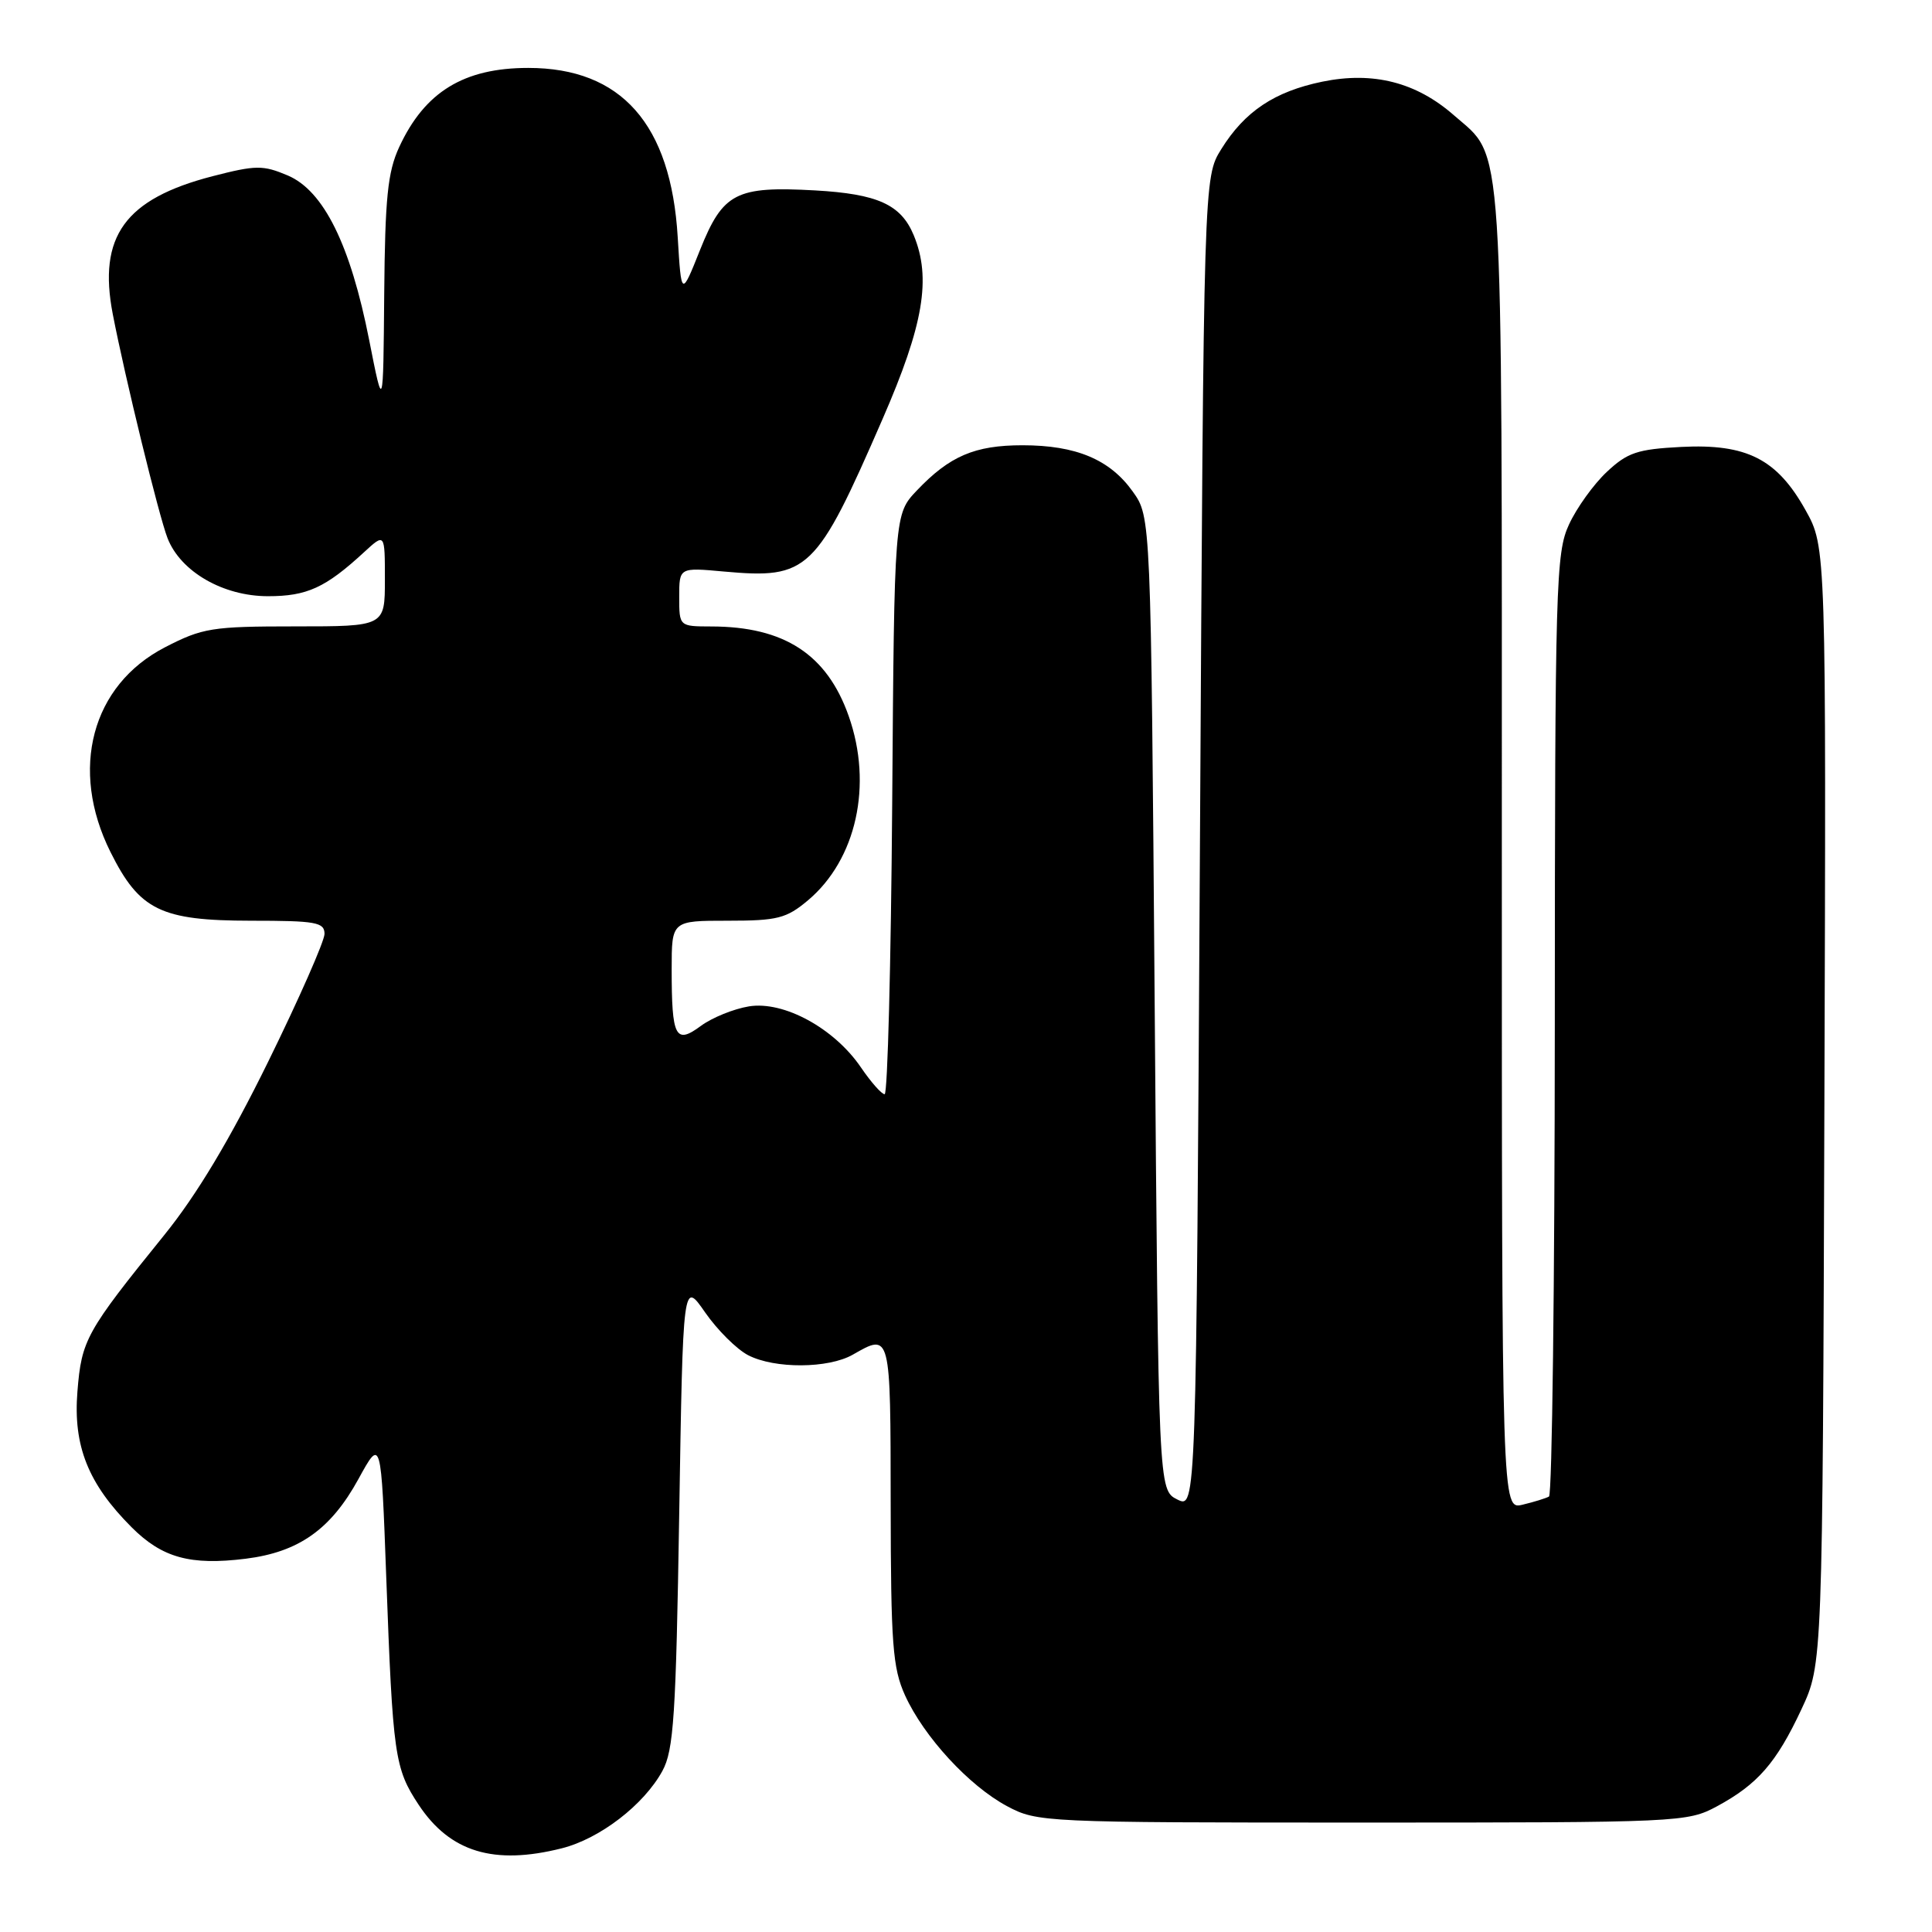 <?xml version="1.0" encoding="UTF-8" standalone="no"?>
<!DOCTYPE svg PUBLIC "-//W3C//DTD SVG 1.1//EN" "http://www.w3.org/Graphics/SVG/1.1/DTD/svg11.dtd" >
<svg xmlns="http://www.w3.org/2000/svg" xmlns:xlink="http://www.w3.org/1999/xlink" version="1.1" viewBox="0 0 256 256">
 <g >
 <path fill="currentColor"
d=" M 74.44 244.91 C 79.48 243.64 85.31 239.16 87.77 234.66 C 89.27 231.92 89.57 227.38 90.00 200.58 C 90.50 169.67 90.50 169.67 93.43 173.90 C 95.05 176.23 97.61 178.78 99.13 179.57 C 102.65 181.39 109.76 181.35 113.00 179.50 C 118.03 176.62 118.00 176.50 118.02 199.25 C 118.04 217.88 118.28 221.01 119.92 224.64 C 122.41 230.12 128.40 236.63 133.43 239.32 C 137.43 241.46 138.24 241.50 180.50 241.50 C 222.61 241.50 223.58 241.46 227.50 239.35 C 232.89 236.44 235.38 233.59 238.70 226.49 C 241.50 220.50 241.50 220.50 241.74 146.50 C 241.98 72.50 241.98 72.50 239.24 67.59 C 235.46 60.82 231.45 58.78 222.78 59.22 C 216.96 59.52 215.65 59.96 212.91 62.53 C 211.17 64.16 208.91 67.30 207.90 69.50 C 206.16 73.26 206.04 77.29 206.02 135.69 C 206.01 169.90 205.66 198.07 205.25 198.30 C 204.84 198.53 203.26 199.02 201.75 199.38 C 199.00 200.04 199.00 200.04 199.00 112.49 C 199.00 16.10 199.33 21.13 192.66 15.28 C 187.67 10.90 181.97 9.44 175.22 10.82 C 168.88 12.13 164.94 14.75 161.82 19.77 C 159.50 23.50 159.50 23.50 159.00 111.72 C 158.50 199.93 158.50 199.93 156.00 198.69 C 153.50 197.44 153.50 197.44 153.00 132.97 C 152.50 68.50 152.50 68.50 150.10 65.14 C 147.07 60.88 142.58 59.00 135.48 59.00 C 129.16 59.00 125.83 60.43 121.50 64.98 C 118.50 68.13 118.50 68.13 118.22 106.56 C 118.06 127.70 117.61 145.00 117.22 144.99 C 116.82 144.99 115.41 143.39 114.08 141.44 C 110.55 136.25 103.85 132.60 99.24 133.35 C 97.22 133.68 94.36 134.84 92.88 135.93 C 89.50 138.43 89.00 137.47 89.00 128.42 C 89.00 122.00 89.00 122.00 96.42 122.00 C 103.03 122.00 104.20 121.70 107.07 119.29 C 113.48 113.89 115.67 103.99 112.46 94.89 C 109.58 86.71 103.92 83.02 94.25 83.01 C 90.00 83.00 90.00 83.00 90.00 79.09 C 90.00 75.19 90.00 75.19 95.91 75.73 C 107.12 76.74 108.14 75.76 116.95 55.51 C 122.38 43.05 123.43 36.86 121.07 31.16 C 119.38 27.10 116.30 25.70 108.00 25.23 C 97.52 24.65 95.80 25.53 92.77 33.09 C 90.28 39.34 90.28 39.34 89.80 31.42 C 88.91 16.45 82.33 9.00 70.00 9.00 C 61.45 9.00 56.27 12.18 52.89 19.50 C 51.37 22.79 51.02 26.23 50.91 39.00 C 50.78 54.50 50.78 54.50 48.92 45.07 C 46.43 32.43 42.89 25.28 38.13 23.25 C 34.84 21.86 33.91 21.87 28.16 23.35 C 16.56 26.35 12.96 31.33 14.94 41.61 C 16.56 50.00 21.05 68.37 22.20 71.31 C 23.93 75.75 29.56 79.00 35.51 79.00 C 40.68 79.00 43.13 77.88 48.25 73.16 C 51.00 70.63 51.00 70.63 51.00 76.81 C 51.00 83.00 51.00 83.00 39.11 83.00 C 28.08 83.00 26.84 83.20 21.86 85.77 C 12.14 90.79 9.17 101.94 14.64 112.90 C 18.48 120.61 21.31 121.99 33.25 122.00 C 41.87 122.00 43.00 122.20 43.00 123.75 C 42.99 124.71 39.64 132.32 35.54 140.67 C 30.45 151.02 26.08 158.32 21.75 163.67 C 11.39 176.48 10.81 177.53 10.26 184.38 C 9.68 191.60 11.68 196.61 17.45 202.38 C 21.49 206.42 25.23 207.45 32.55 206.54 C 39.59 205.66 43.84 202.65 47.50 195.97 C 50.50 190.50 50.50 190.50 51.18 209.00 C 52.05 232.65 52.29 234.33 55.48 239.15 C 59.63 245.41 65.43 247.18 74.44 244.91 Z "/>
</g>
</svg>